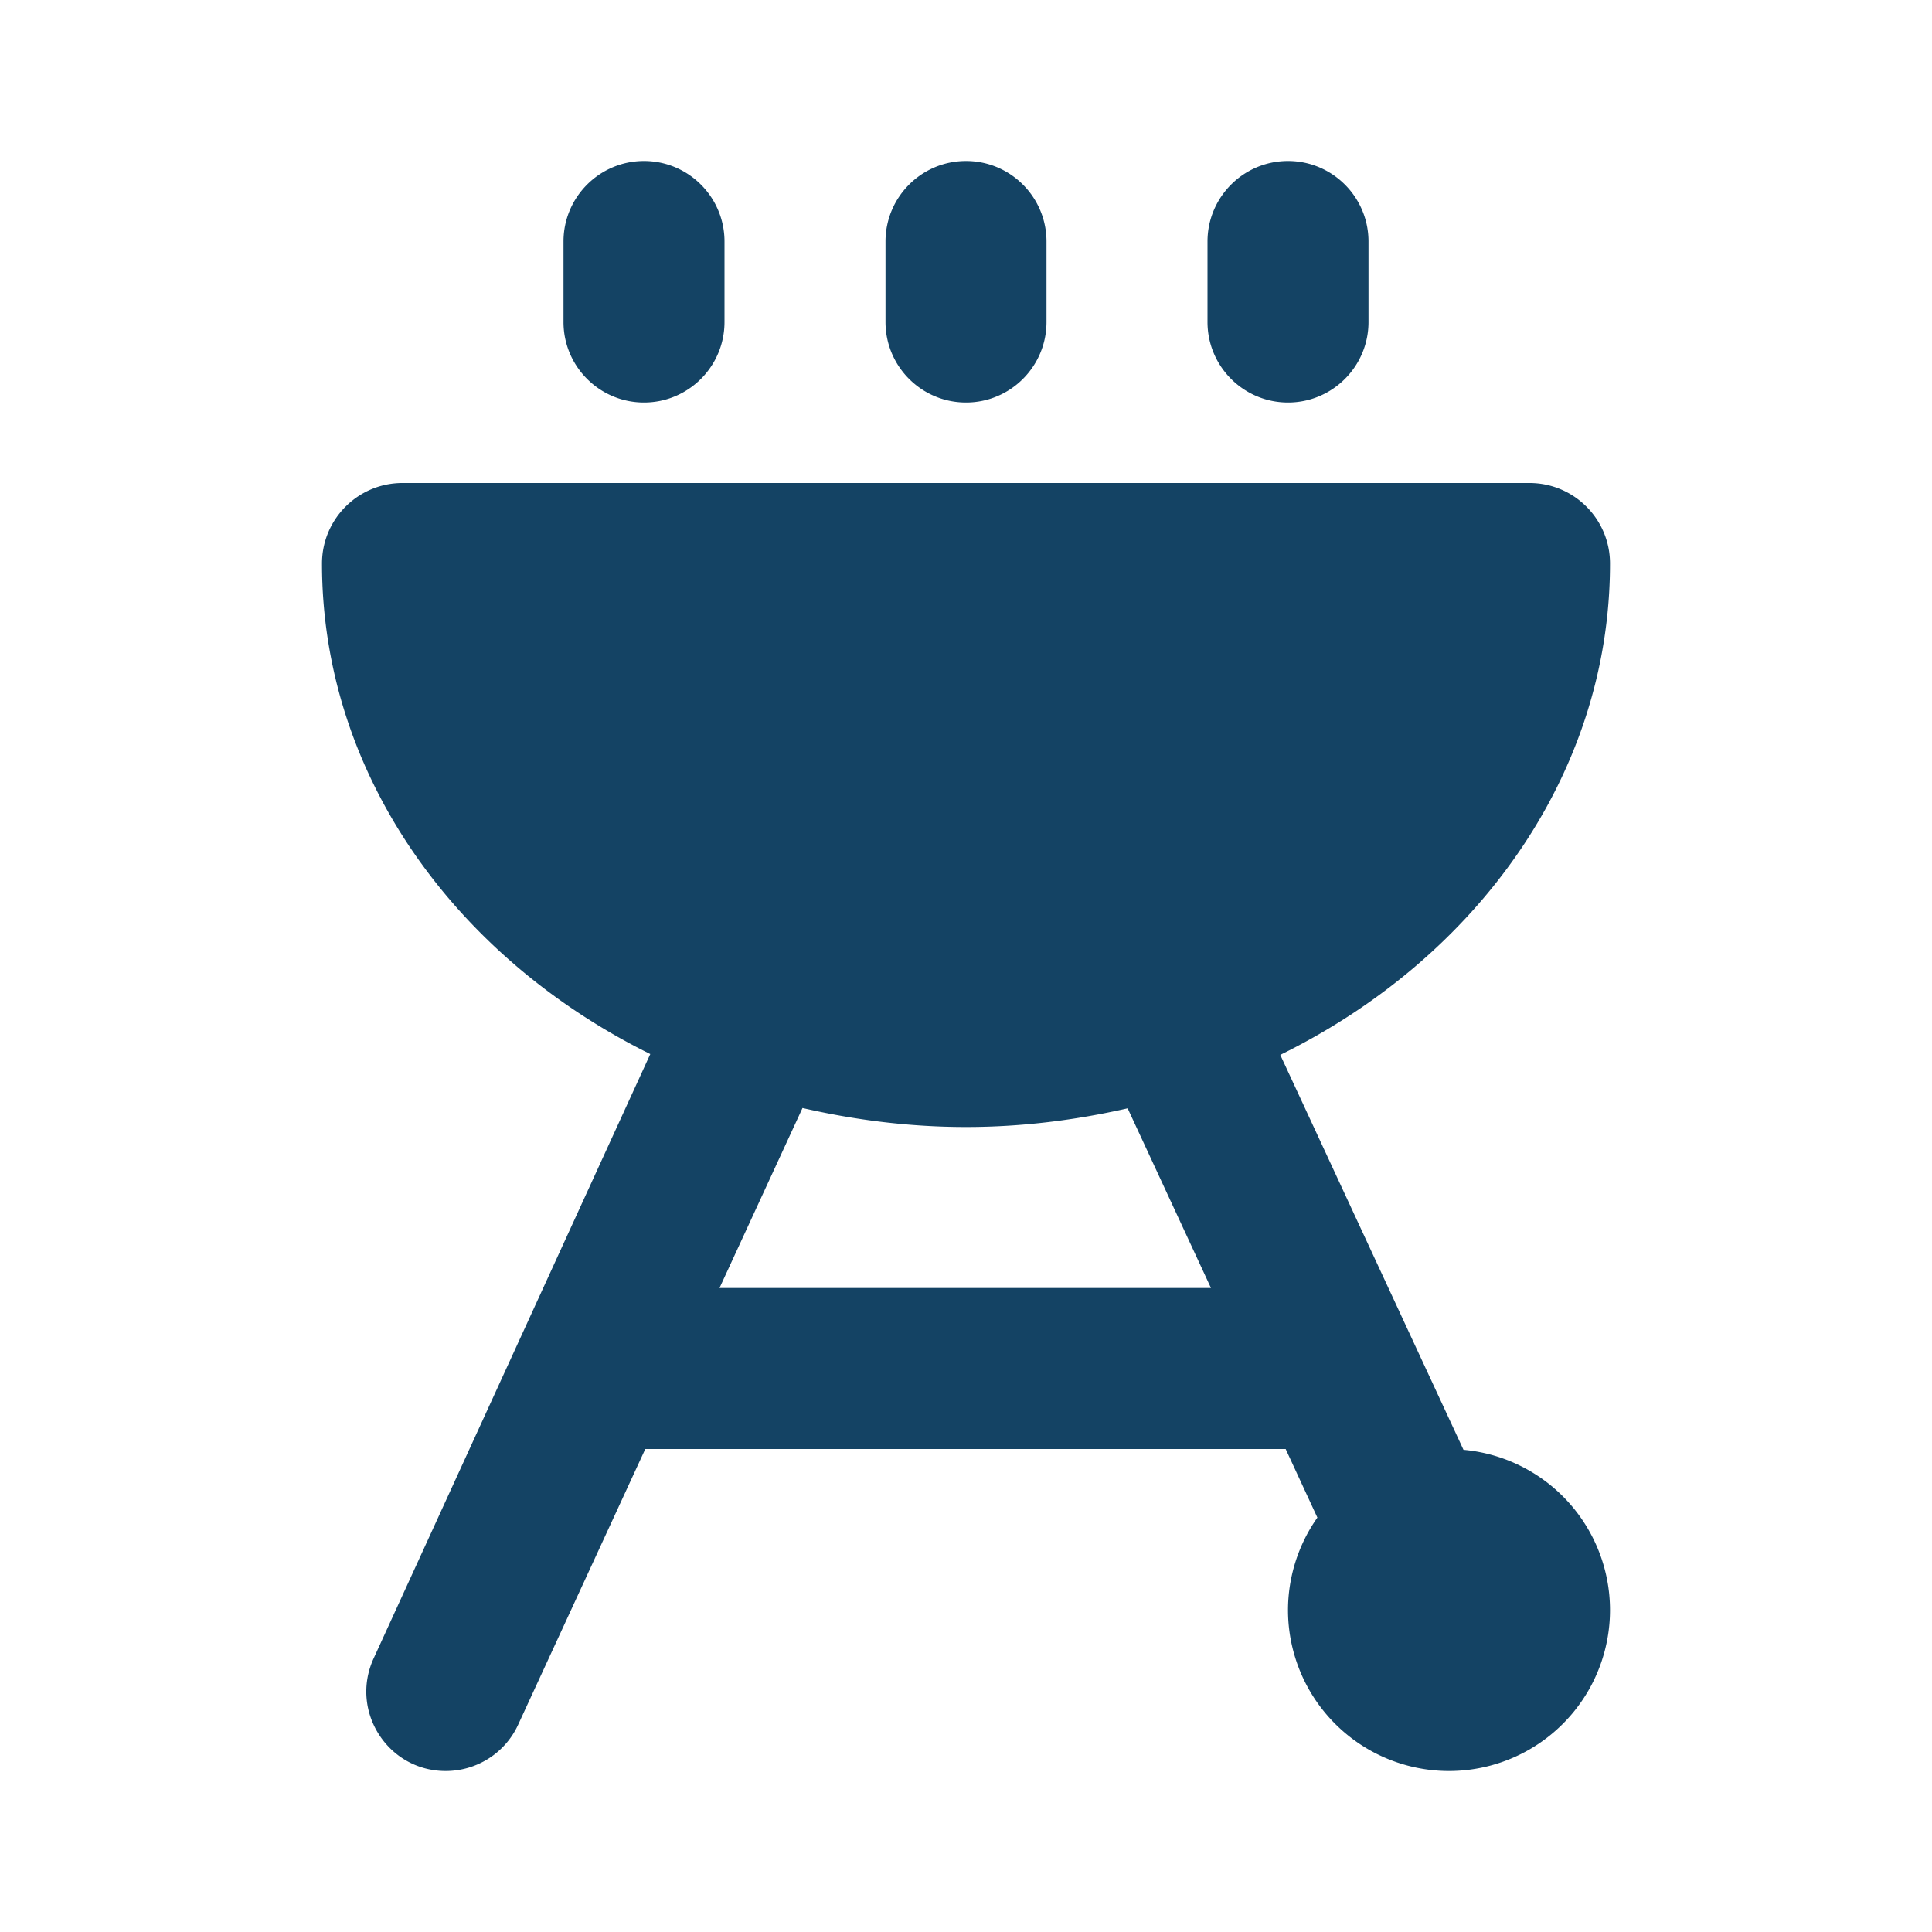 <svg xmlns="http://www.w3.org/2000/svg" xmlns:xlink="http://www.w3.org/1999/xlink" viewBox="0 0 24 24" fill="#144364">
  <path d="M8 2C7.448 2 7 2.448 7 3L7 4C7 4.552 7.448 5 8 5C8.552 5 9 4.552 9 4L9 3C9 2.448 8.552 2 8 2 z M 12 2C11.448 2 11 2.448 11 3L11 4C11 4.552 11.448 5 12 5C12.552 5 13 4.552 13 4L13 3C13 2.448 12.552 2 12 2 z M 16 2C15.448 2 15 2.448 15 3L15 4C15 4.552 15.448 5 16 5C16.552 5 17 4.552 17 4L17 3C17 2.448 16.552 2 16 2 z M 5 6C4.448 6 4 6.448 4 7C4 9.613 5.647 11.891 8.078 13.094L4.641 20.602C4.342 21.256 4.818 22 5.537 22C5.923 22 6.275 21.776 6.436 21.426L8.016 18L15.971 18L16.365 18.852 A 2 2 0 0 0 16 20 A 2 2 0 0 0 18 22 A 2 2 0 0 0 20 20 A 2 2 0 0 0 18.18 18.01L15.904 13.104C18.345 11.903 20 9.619 20 7C20 6.448 19.552 6 19 6L5 6 z M 9.969 13.764C10.619 13.913 11.297 14 12 14C12.695 14 13.365 13.914 14.008 13.768L15.043 16L8.938 16L9.969 13.764 z" fill="#144364" />
</svg>